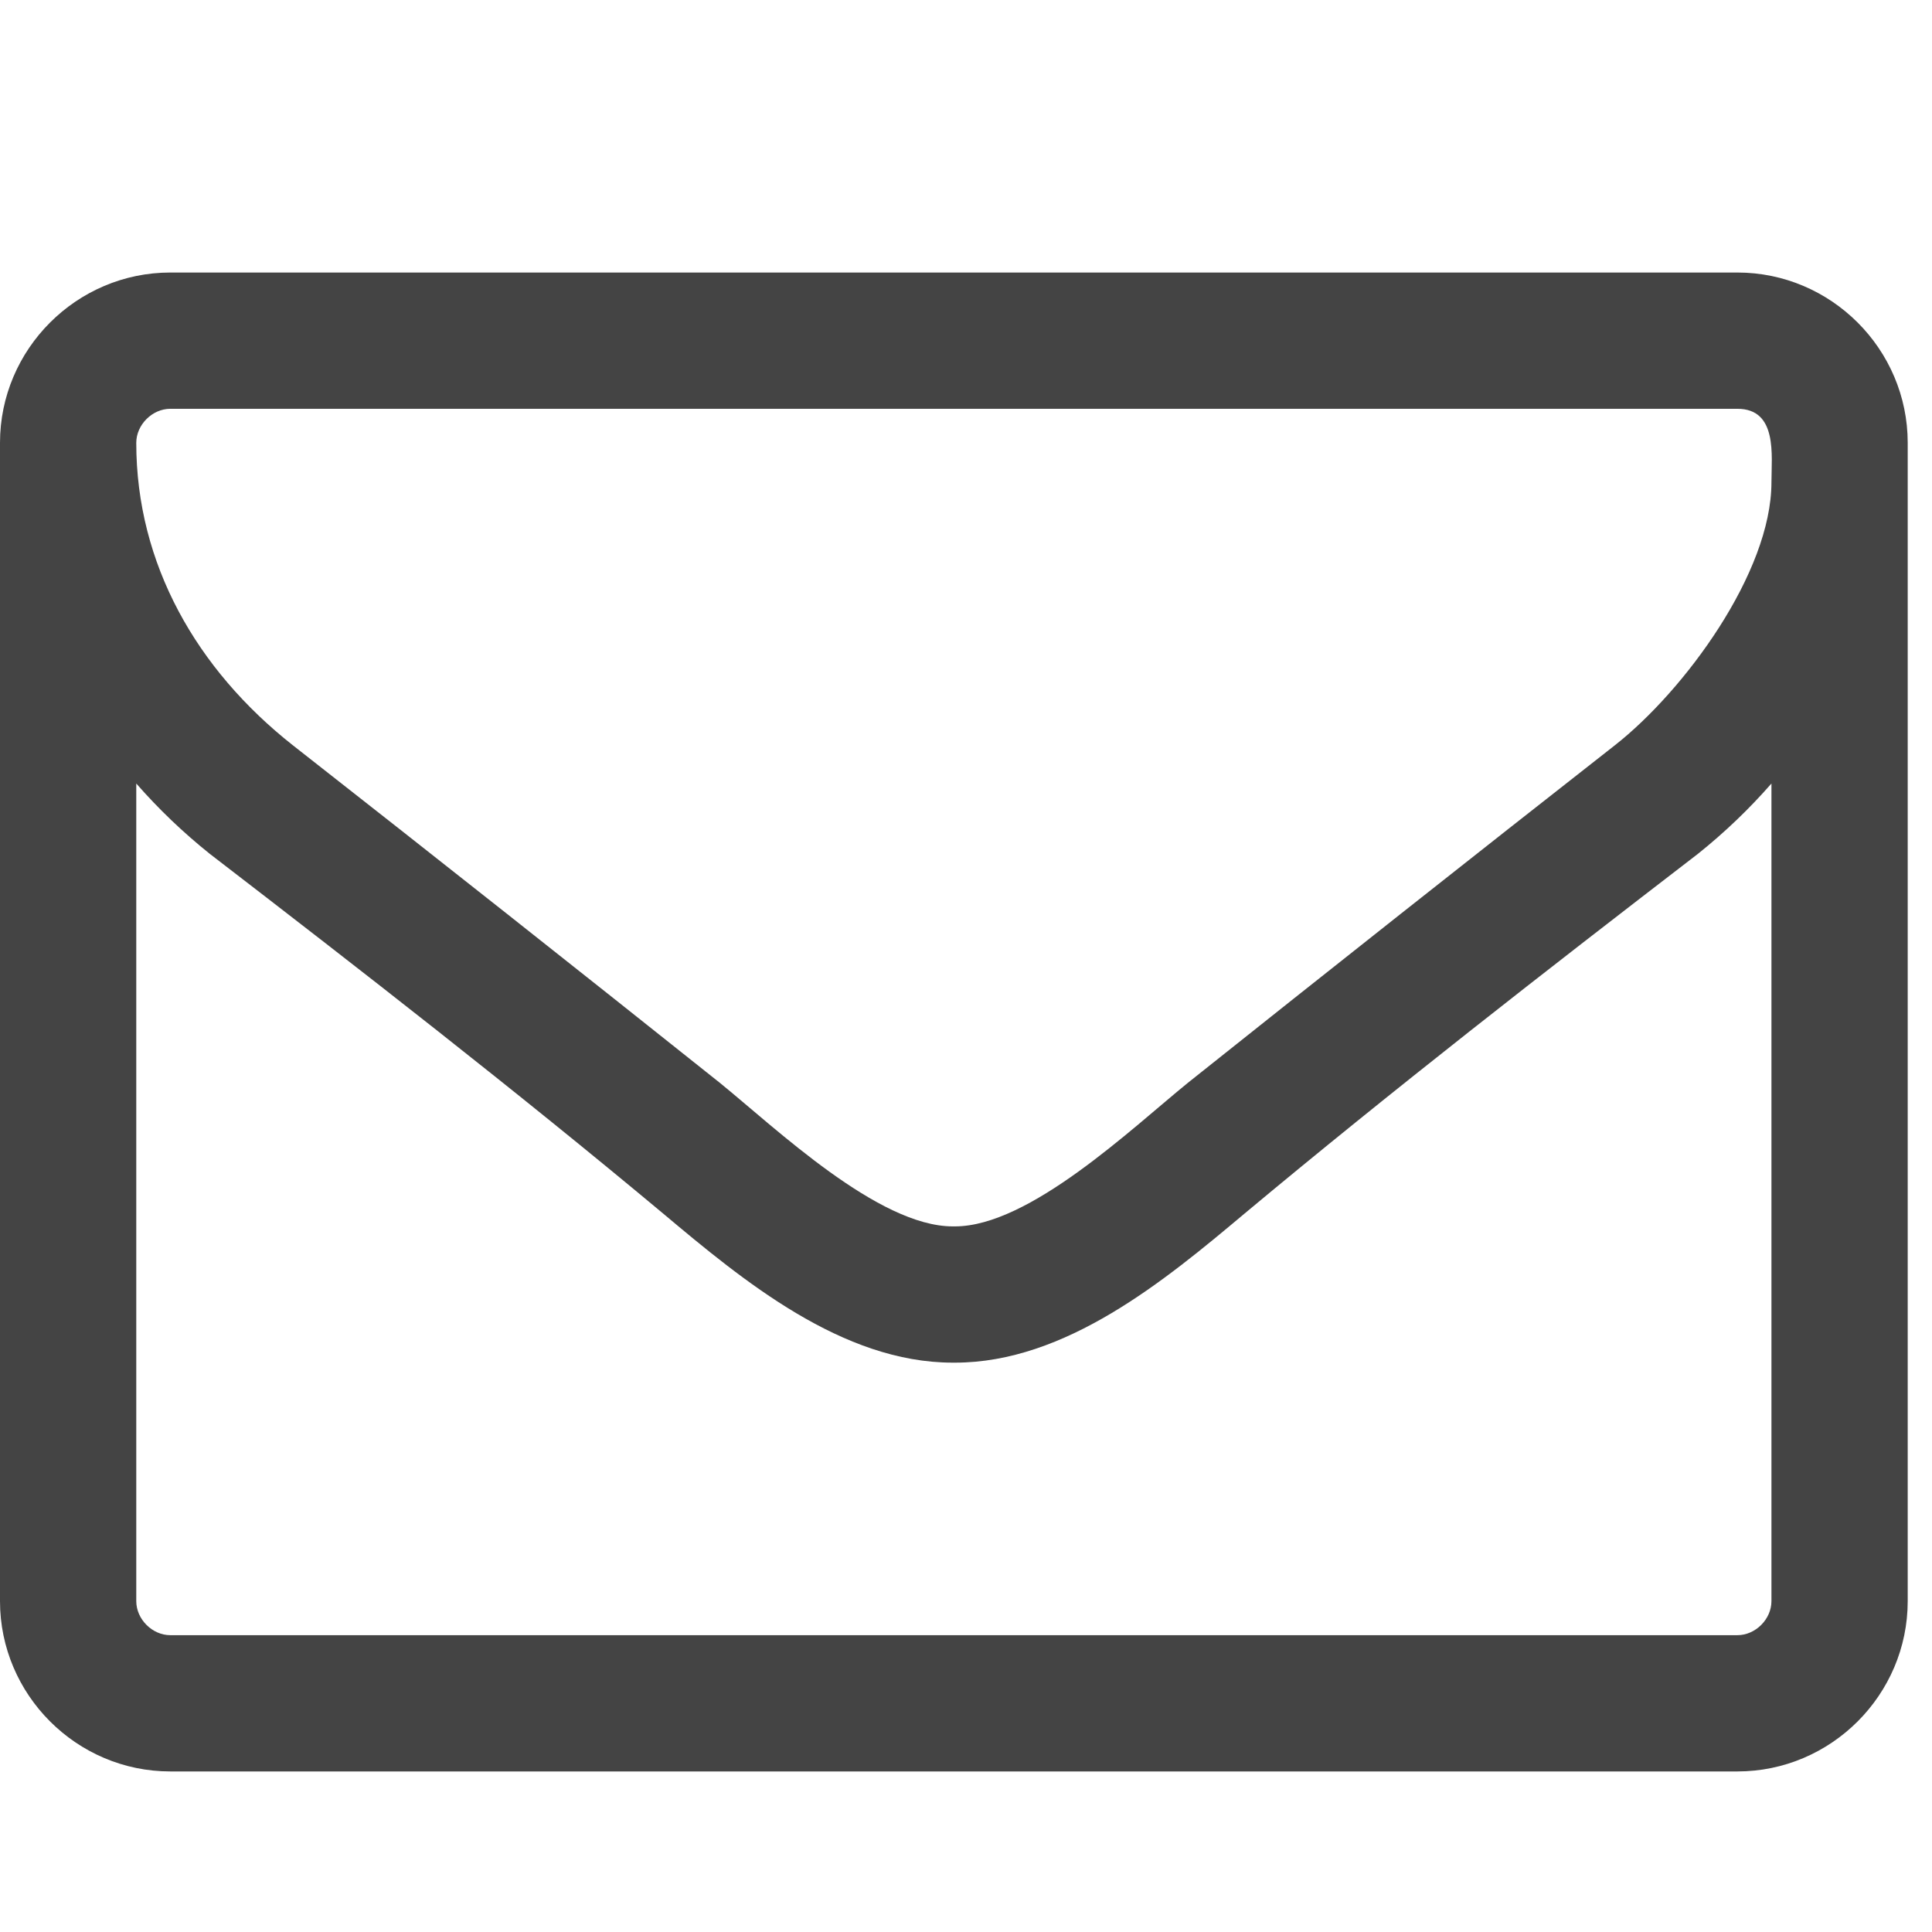<?xml version="1.0" encoding="utf-8"?><!DOCTYPE svg PUBLIC "-//W3C//DTD SVG 1.1//EN" "http://www.w3.org/Graphics/SVG/1.1/DTD/svg11.dtd"><svg version="1.1" xmlns="http://www.w3.org/2000/svg" xmlns:xlink="http://www.w3.org/1999/xlink" width="28" height="28" viewBox="0 0 28 28" data-code="61443" data-tags="envelope-o"><g fill="#444" transform="scale(0.027 0.027)"><path d="M950.857 859.429v-438.857c-12 13.714-25.143 26.286-39.429 37.714-81.714 62.857-164 126.857-243.429 193.143-42.857 36-96 80-155.429 80h-1.143c-59.429 0-112.571-44-155.429-80-79.429-66.286-161.714-130.286-243.429-193.143-14.286-11.429-27.429-24-39.429-37.714v438.857c0 9.714 8.571 18.286 18.286 18.286h841.143c9.714 0 18.286-8.571 18.286-18.286zM950.857 258.857c0-14.286 3.429-39.429-18.286-39.429h-841.143c-9.714 0-18.286 8.571-18.286 18.286 0 65.143 32.571 121.714 84 162.286 76.571 60 153.143 120.571 229.143 181.143 30.286 24.571 85.143 77.143 125.143 77.143h1.143c40 0 94.857-52.571 125.143-77.143 76-60.571 152.571-121.143 229.143-181.143 37.143-29.143 84-92.571 84-141.143zM1024 237.714v621.714c0 50.286-41.143 91.429-91.429 91.429h-841.143c-50.286 0-91.429-41.143-91.429-91.429v-621.714c0-50.286 41.143-91.429 91.429-91.429h841.143c50.286 0 91.429 41.143 91.429 91.429z" /></g></svg>